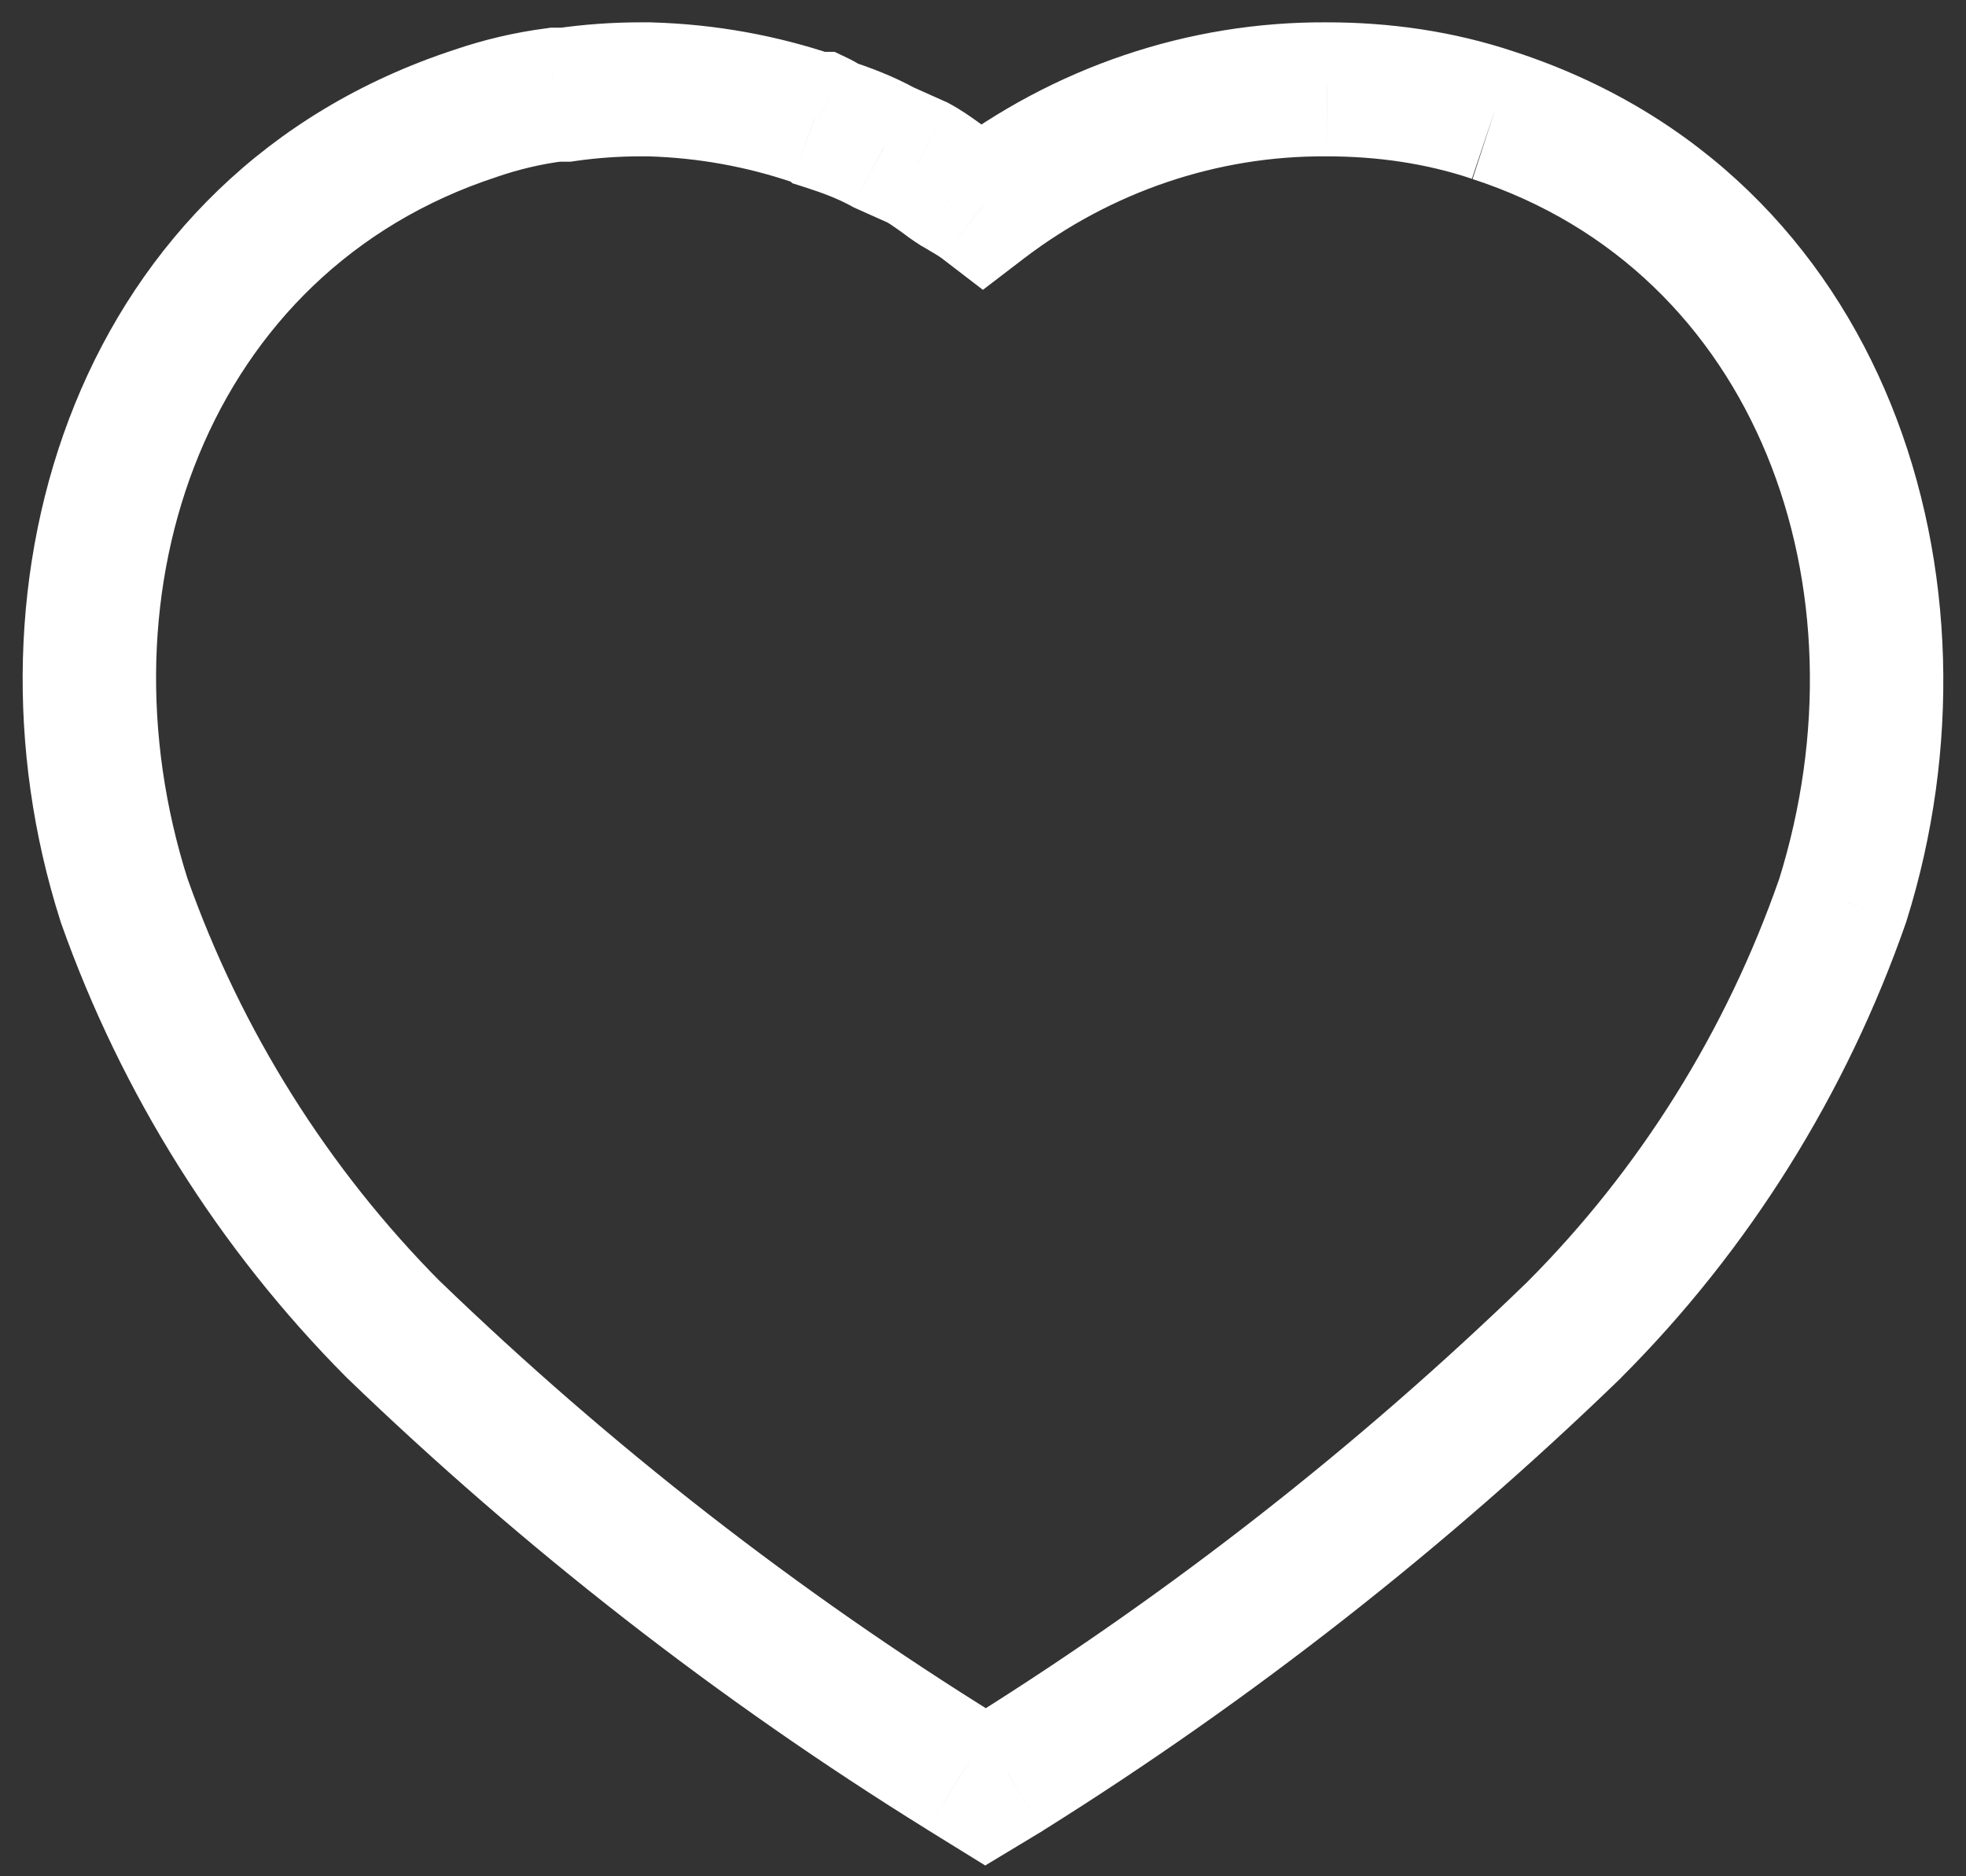 <svg width="22" height="21" viewBox="0 0 22 21" fill="none" xmlns="http://www.w3.org/2000/svg">
<rect x="0" y="0" width="22" height="21" fill="#333333" stroke="none"/>
<path d="M14.85 1L14.844 1.75H14.85V1ZM11 2.299L10.543 2.894L10.999 3.244L11.455 2.895L11 2.299ZM10.7 2.11L10.309 2.751L10.319 2.756L10.7 2.11ZM10.27 1.82L10.623 1.159L10.6 1.146L10.576 1.136L10.27 1.82ZM9.89 1.65L9.528 2.307L9.555 2.322L9.584 2.335L9.89 1.65ZM9.26 1.389L8.743 1.933L8.867 2.051L9.03 2.103L9.26 1.389ZM9.17 1.33L9.492 0.653L9.339 0.58H9.17V1.33ZM9.111 1.33L8.869 2.04L8.987 2.08H9.111V1.33ZM7.28 1L7.303 0.251L7.291 0.25H7.28V1ZM6.33 1.06V1.81H6.384L6.438 1.802L6.33 1.06ZM6.21 1.06V0.31H6.161L6.113 0.317L6.21 1.06ZM5.321 1.269L5.554 1.982L5.565 1.978L5.321 1.269ZM1.39 10.08L0.676 10.308L0.679 10.319L0.683 10.33L1.39 10.08ZM4.401 14.879L3.869 15.408L3.875 15.413L3.88 15.419L4.401 14.879ZM10.77 19.839L10.374 20.476L10.375 20.477L10.77 19.839ZM11.03 20L10.635 20.638L11.025 20.879L11.418 20.642L11.03 20ZM11.28 19.849L11.668 20.491L11.678 20.484L11.28 19.849ZM17.611 14.889L18.133 15.428L18.141 15.419L17.611 14.889ZM20.62 10.08L21.328 10.327L21.332 10.316L21.335 10.305L20.62 10.08ZM16.948 0.579C16.262 0.349 15.551 0.25 14.85 0.25V1.75C15.411 1.75 15.959 1.829 16.471 2.001L16.948 0.579ZM14.855 0.25C13.295 0.239 11.785 0.756 10.544 1.703L11.455 2.895C12.437 2.145 13.625 1.741 14.844 1.75L14.855 0.25ZM11.456 1.704C11.319 1.599 11.152 1.506 11.081 1.464L10.319 2.756C10.447 2.832 10.5 2.861 10.543 2.894L11.456 1.704ZM11.09 1.47C11.091 1.47 11.079 1.463 11.048 1.44C11.011 1.414 10.992 1.4 10.942 1.364C10.866 1.309 10.747 1.225 10.623 1.159L9.917 2.482C9.943 2.496 9.989 2.526 10.066 2.581C10.091 2.6 10.145 2.639 10.175 2.661C10.21 2.686 10.259 2.72 10.309 2.751L11.09 1.47ZM10.576 1.136L10.196 0.966L9.584 2.335L9.964 2.505L10.576 1.136ZM10.251 0.993C9.993 0.851 9.734 0.754 9.489 0.675L9.03 2.103C9.228 2.167 9.387 2.23 9.528 2.307L10.251 0.993ZM9.776 0.846C9.689 0.763 9.59 0.7 9.492 0.653L8.848 2.008C8.829 1.999 8.79 1.978 8.743 1.933L9.776 0.846ZM9.17 0.58H9.111V2.08H9.17V0.58ZM9.352 0.62C8.69 0.395 8.006 0.272 7.303 0.251L7.257 1.75C7.813 1.767 8.35 1.864 8.869 2.04L9.352 0.62ZM7.28 0.25H7.17V1.75H7.28V0.25ZM7.17 0.25C6.856 0.25 6.54 0.272 6.222 0.318L6.438 1.802C6.681 1.767 6.924 1.75 7.17 1.75V0.25ZM6.33 0.31H6.21V1.81H6.33V0.31ZM6.113 0.317C5.763 0.362 5.414 0.444 5.076 0.56L5.565 1.978C5.807 1.895 6.057 1.836 6.307 1.804L6.113 0.317ZM5.088 0.556C0.857 1.941 -0.542 6.494 0.676 10.308L2.104 9.852C1.062 6.587 2.323 3.039 5.554 1.982L5.088 0.556ZM0.683 10.33C1.36 12.243 2.45 13.979 3.869 15.408L4.933 14.351C3.672 13.081 2.7 11.535 2.097 9.83L0.683 10.33ZM3.88 15.419C5.867 17.335 8.04 19.028 10.374 20.476L11.165 19.202C8.922 17.81 6.833 16.183 4.922 14.339L3.88 15.419ZM10.375 20.477L10.635 20.638L11.425 19.362L11.165 19.201L10.375 20.477ZM11.418 20.642L11.668 20.491L10.892 19.207L10.642 19.358L11.418 20.642ZM11.678 20.484C14.004 19.027 16.164 17.334 18.133 15.428L17.089 14.35C15.196 16.184 13.118 17.811 10.882 19.213L11.678 20.484ZM18.141 15.419C19.571 13.989 20.661 12.241 21.328 10.327L19.911 9.833C19.318 11.537 18.348 13.091 17.08 14.359L18.141 15.419ZM21.335 10.305C22.53 6.497 21.137 1.941 16.942 0.577L16.478 2.004C19.665 3.04 20.931 6.584 19.904 9.856L21.335 10.305Z" fill="white"/>
</svg>
